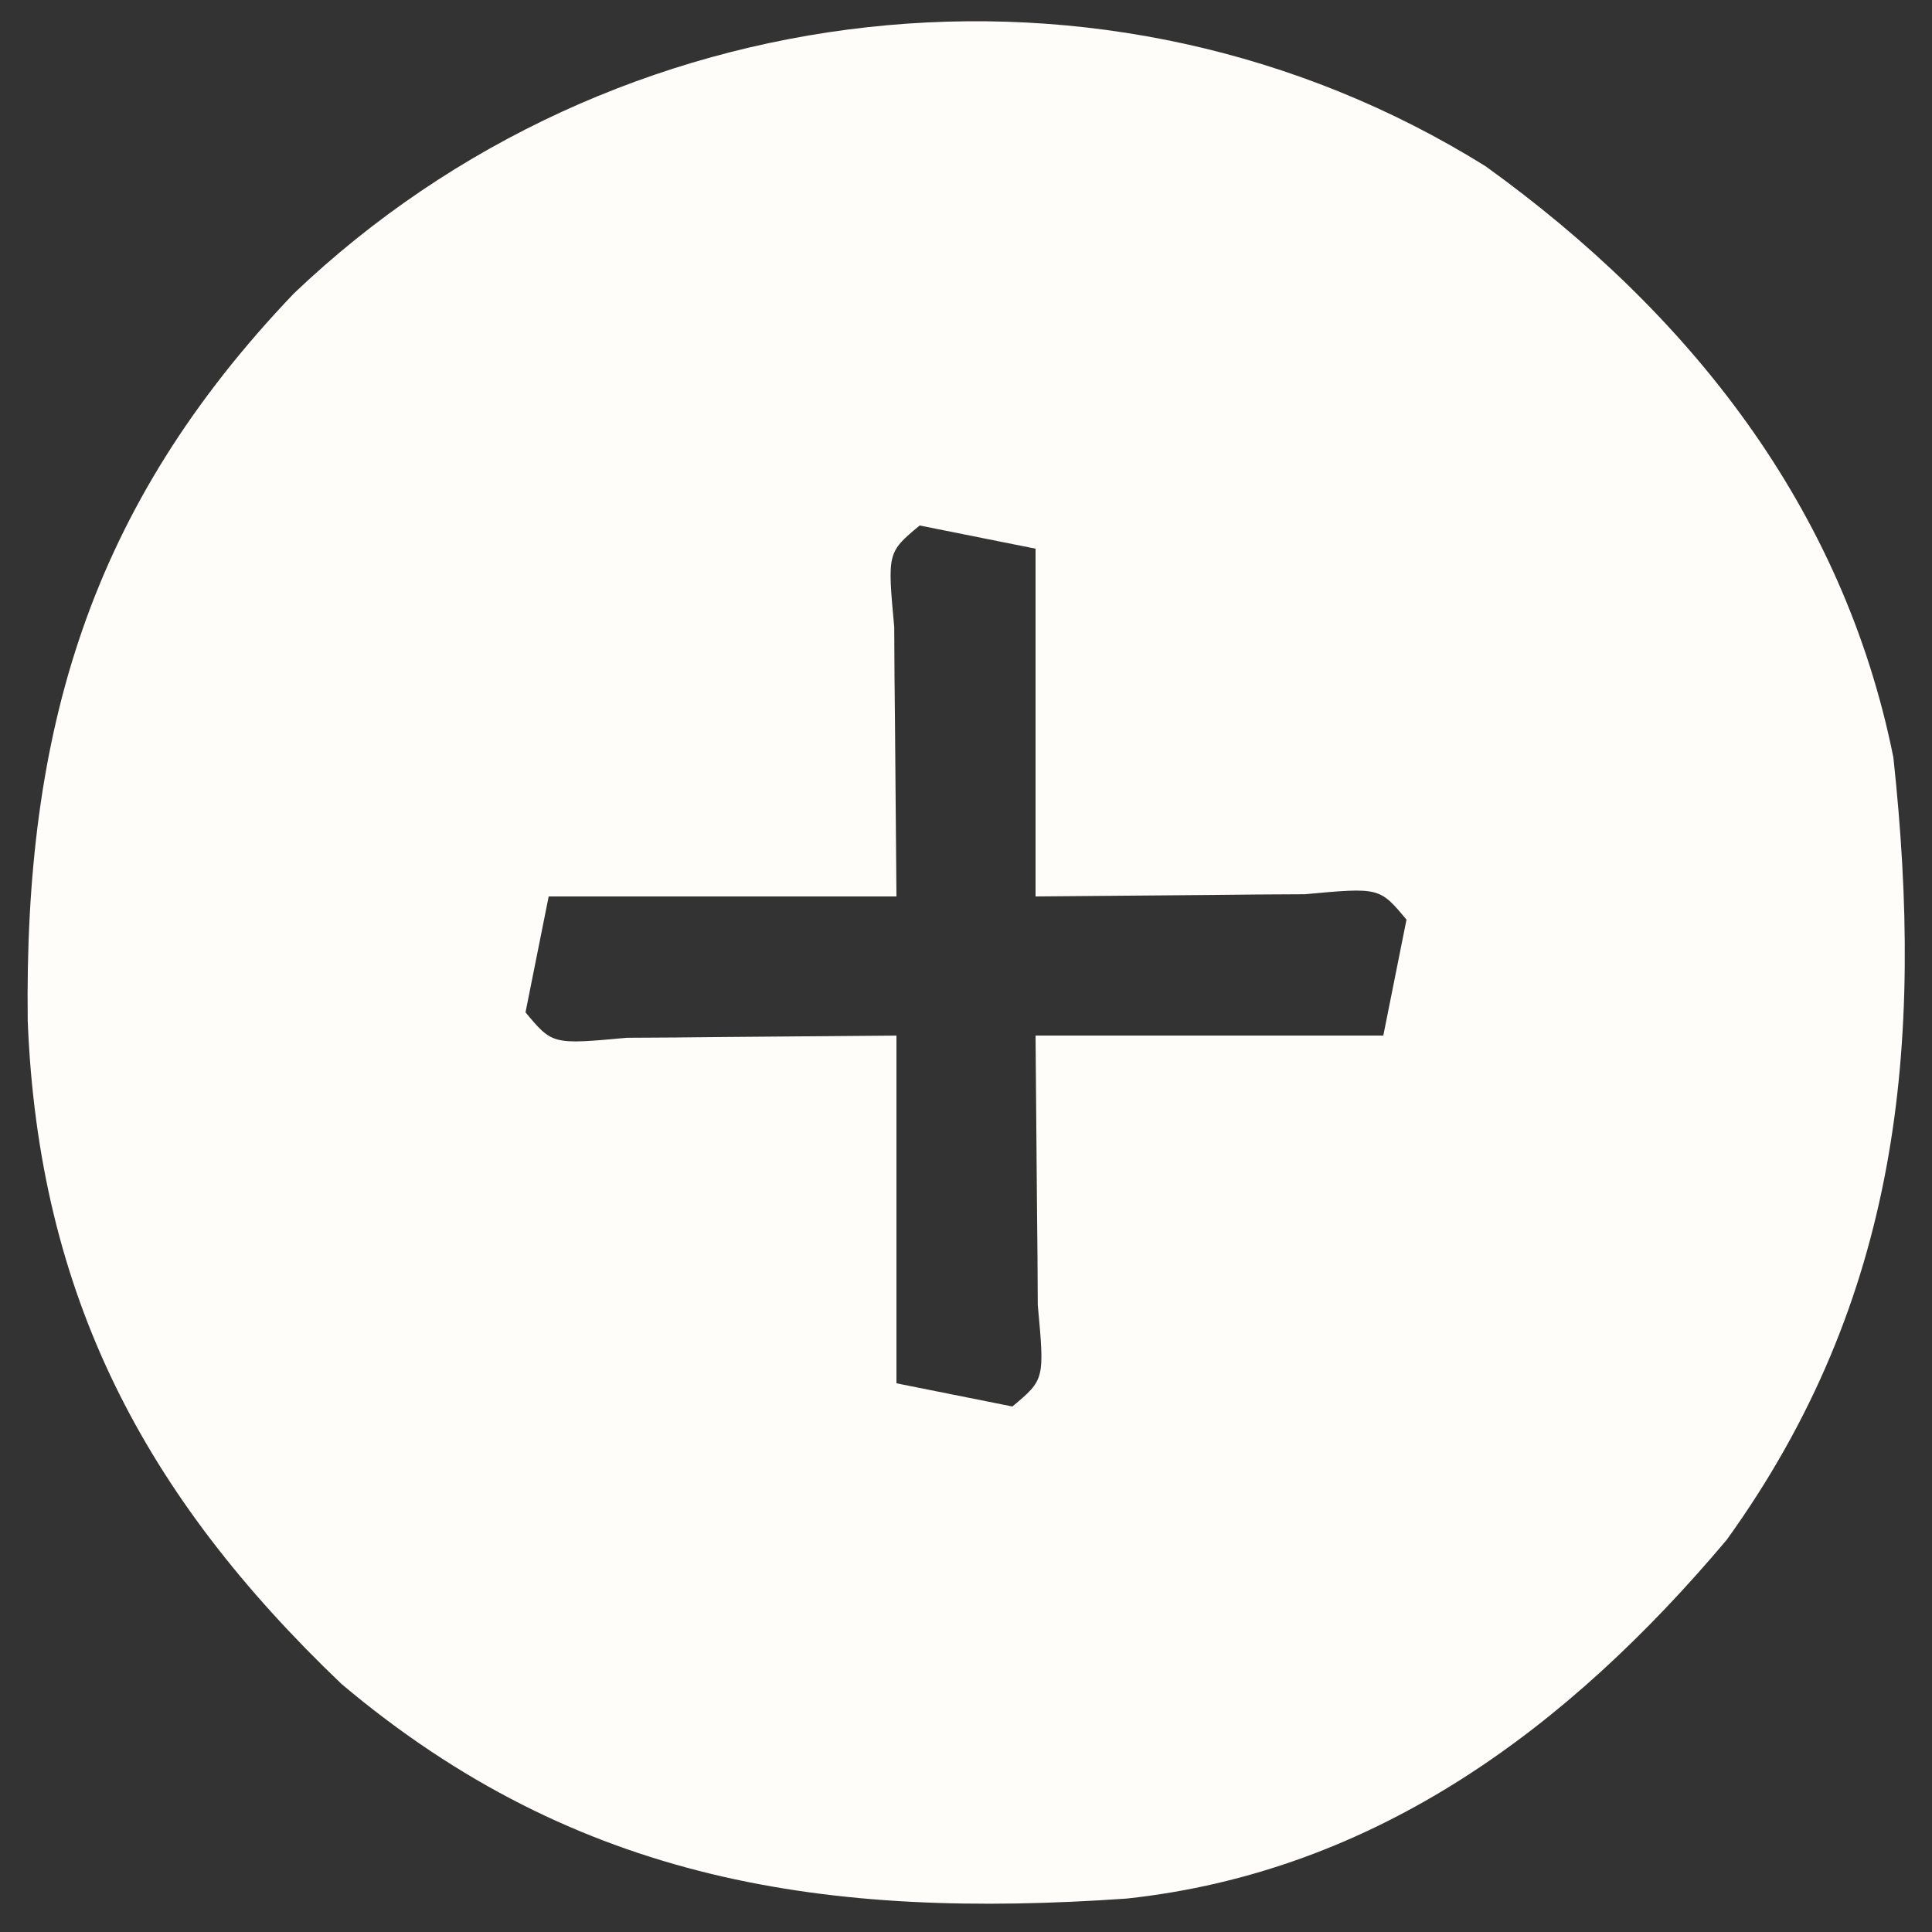 <?xml version="1.0" standalone="no"?>
<svg xmlns="http://www.w3.org/2000/svg" width="20" height="20" viewBox="0 0 20 20" fill="none">
<rect x="0" y="0" width="20" height="20" fill="#333333" stroke="none"/>
<path d="M15.38 1.722C17.493 3.244 19.081 5.256 19.6 7.84C19.921 10.82 19.666 13.453 17.875 15.94C16.24 17.881 14.247 19.375 11.663 19.654C8.564 19.869 5.98 19.493 3.536 17.433C1.492 15.482 0.399 13.406 0.287 10.568C0.25 7.564 0.926 5.255 3.04 3.04C6.347 -0.117 11.465 -0.72 15.38 1.722ZM9.52 5.44C9.186 5.719 9.186 5.719 9.257 6.491C9.258 6.826 9.261 7.16 9.265 7.495C9.27 8.084 9.275 8.673 9.28 9.28C8.092 9.28 6.904 9.28 5.68 9.28C5.601 9.676 5.522 10.072 5.44 10.48C5.719 10.814 5.719 10.814 6.491 10.743C6.826 10.742 7.16 10.739 7.495 10.735C8.379 10.728 8.379 10.728 9.28 10.72C9.28 11.908 9.28 13.096 9.28 14.32C9.676 14.399 10.072 14.478 10.48 14.56C10.814 14.281 10.814 14.281 10.743 13.509C10.742 13.174 10.739 12.84 10.735 12.505C10.728 11.621 10.728 11.621 10.72 10.72C11.908 10.72 13.096 10.72 14.32 10.72C14.399 10.324 14.479 9.928 14.56 9.52C14.281 9.186 14.281 9.186 13.509 9.257C13.174 9.258 12.84 9.261 12.505 9.265C11.916 9.27 11.327 9.275 10.72 9.28C10.72 8.092 10.72 6.904 10.72 5.68C10.324 5.601 9.928 5.522 9.52 5.44Z" fill="#FFFDFA"/>
</svg>